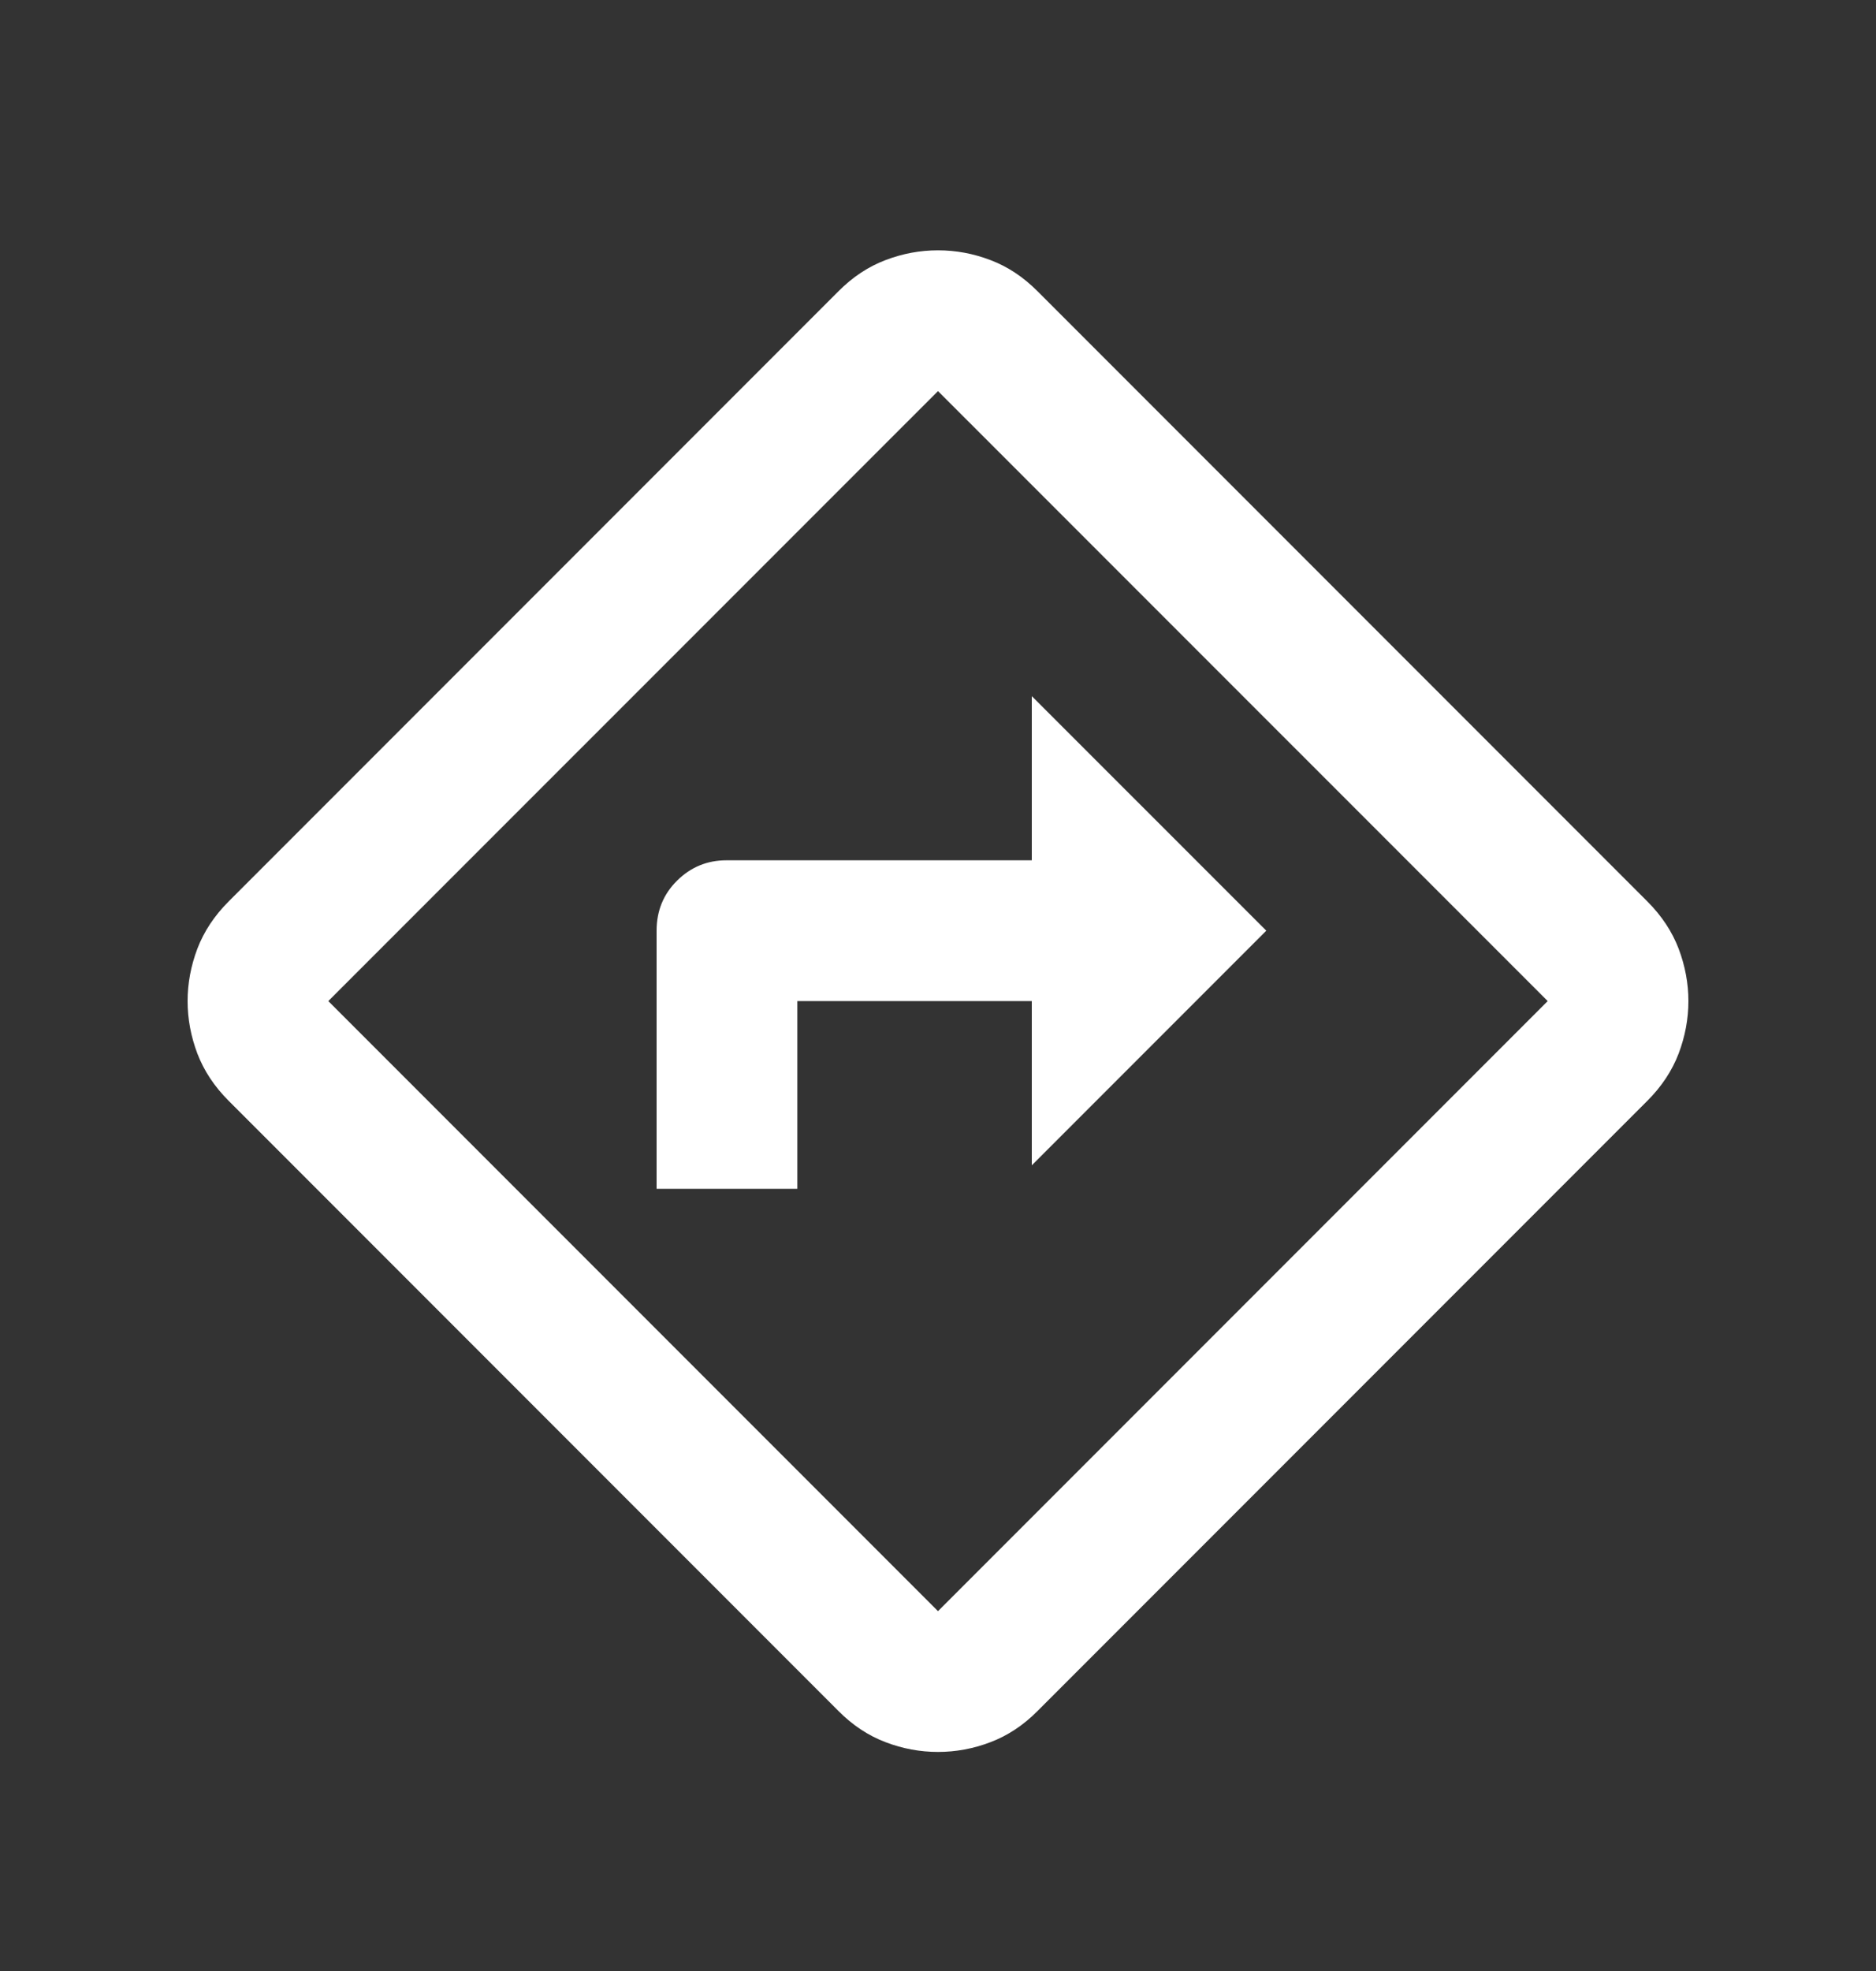 <svg width="20" height="21" viewBox="0 0 20 21" fill="none" xmlns="http://www.w3.org/2000/svg">
<rect x="0" y="0" width="20" height="21" fill="#333333" stroke="none"/>
<mask id="mask0_192_689" style="mask-type:alpha" maskUnits="userSpaceOnUse" x="0" y="0" width="20" height="21">
<rect y="0.667" width="20" height="20" fill="#D9D9D9"/>
</mask>
<g mask="url(#mask0_192_689)">
<path d="M7 12.666H8.5V10.666H11V12.416L13.5 9.916L11 7.417V9.166H7.745C7.54 9.166 7.365 9.238 7.219 9.382C7.073 9.526 7 9.704 7 9.916V12.666ZM10 18.666C9.811 18.666 9.624 18.632 9.441 18.562C9.258 18.493 9.09 18.382 8.938 18.229L2.438 11.729C2.285 11.576 2.174 11.408 2.104 11.225C2.035 11.042 2 10.856 2 10.666C2 10.477 2.035 10.291 2.104 10.108C2.174 9.925 2.285 9.757 2.438 9.604L8.938 3.104C9.09 2.951 9.258 2.84 9.441 2.771C9.624 2.701 9.811 2.667 10 2.667C10.189 2.667 10.376 2.701 10.559 2.771C10.742 2.84 10.91 2.951 11.062 3.104L17.562 9.604C17.715 9.757 17.826 9.925 17.896 10.108C17.965 10.291 18 10.477 18 10.666C18 10.856 17.965 11.042 17.896 11.225C17.826 11.408 17.715 11.576 17.562 11.729L11.062 18.229C10.91 18.382 10.742 18.493 10.559 18.562C10.376 18.632 10.189 18.666 10 18.666ZM10 17.166L16.5 10.666L10 4.167L3.5 10.666L10 17.166Z" fill="white"/>
</g>
</svg>
